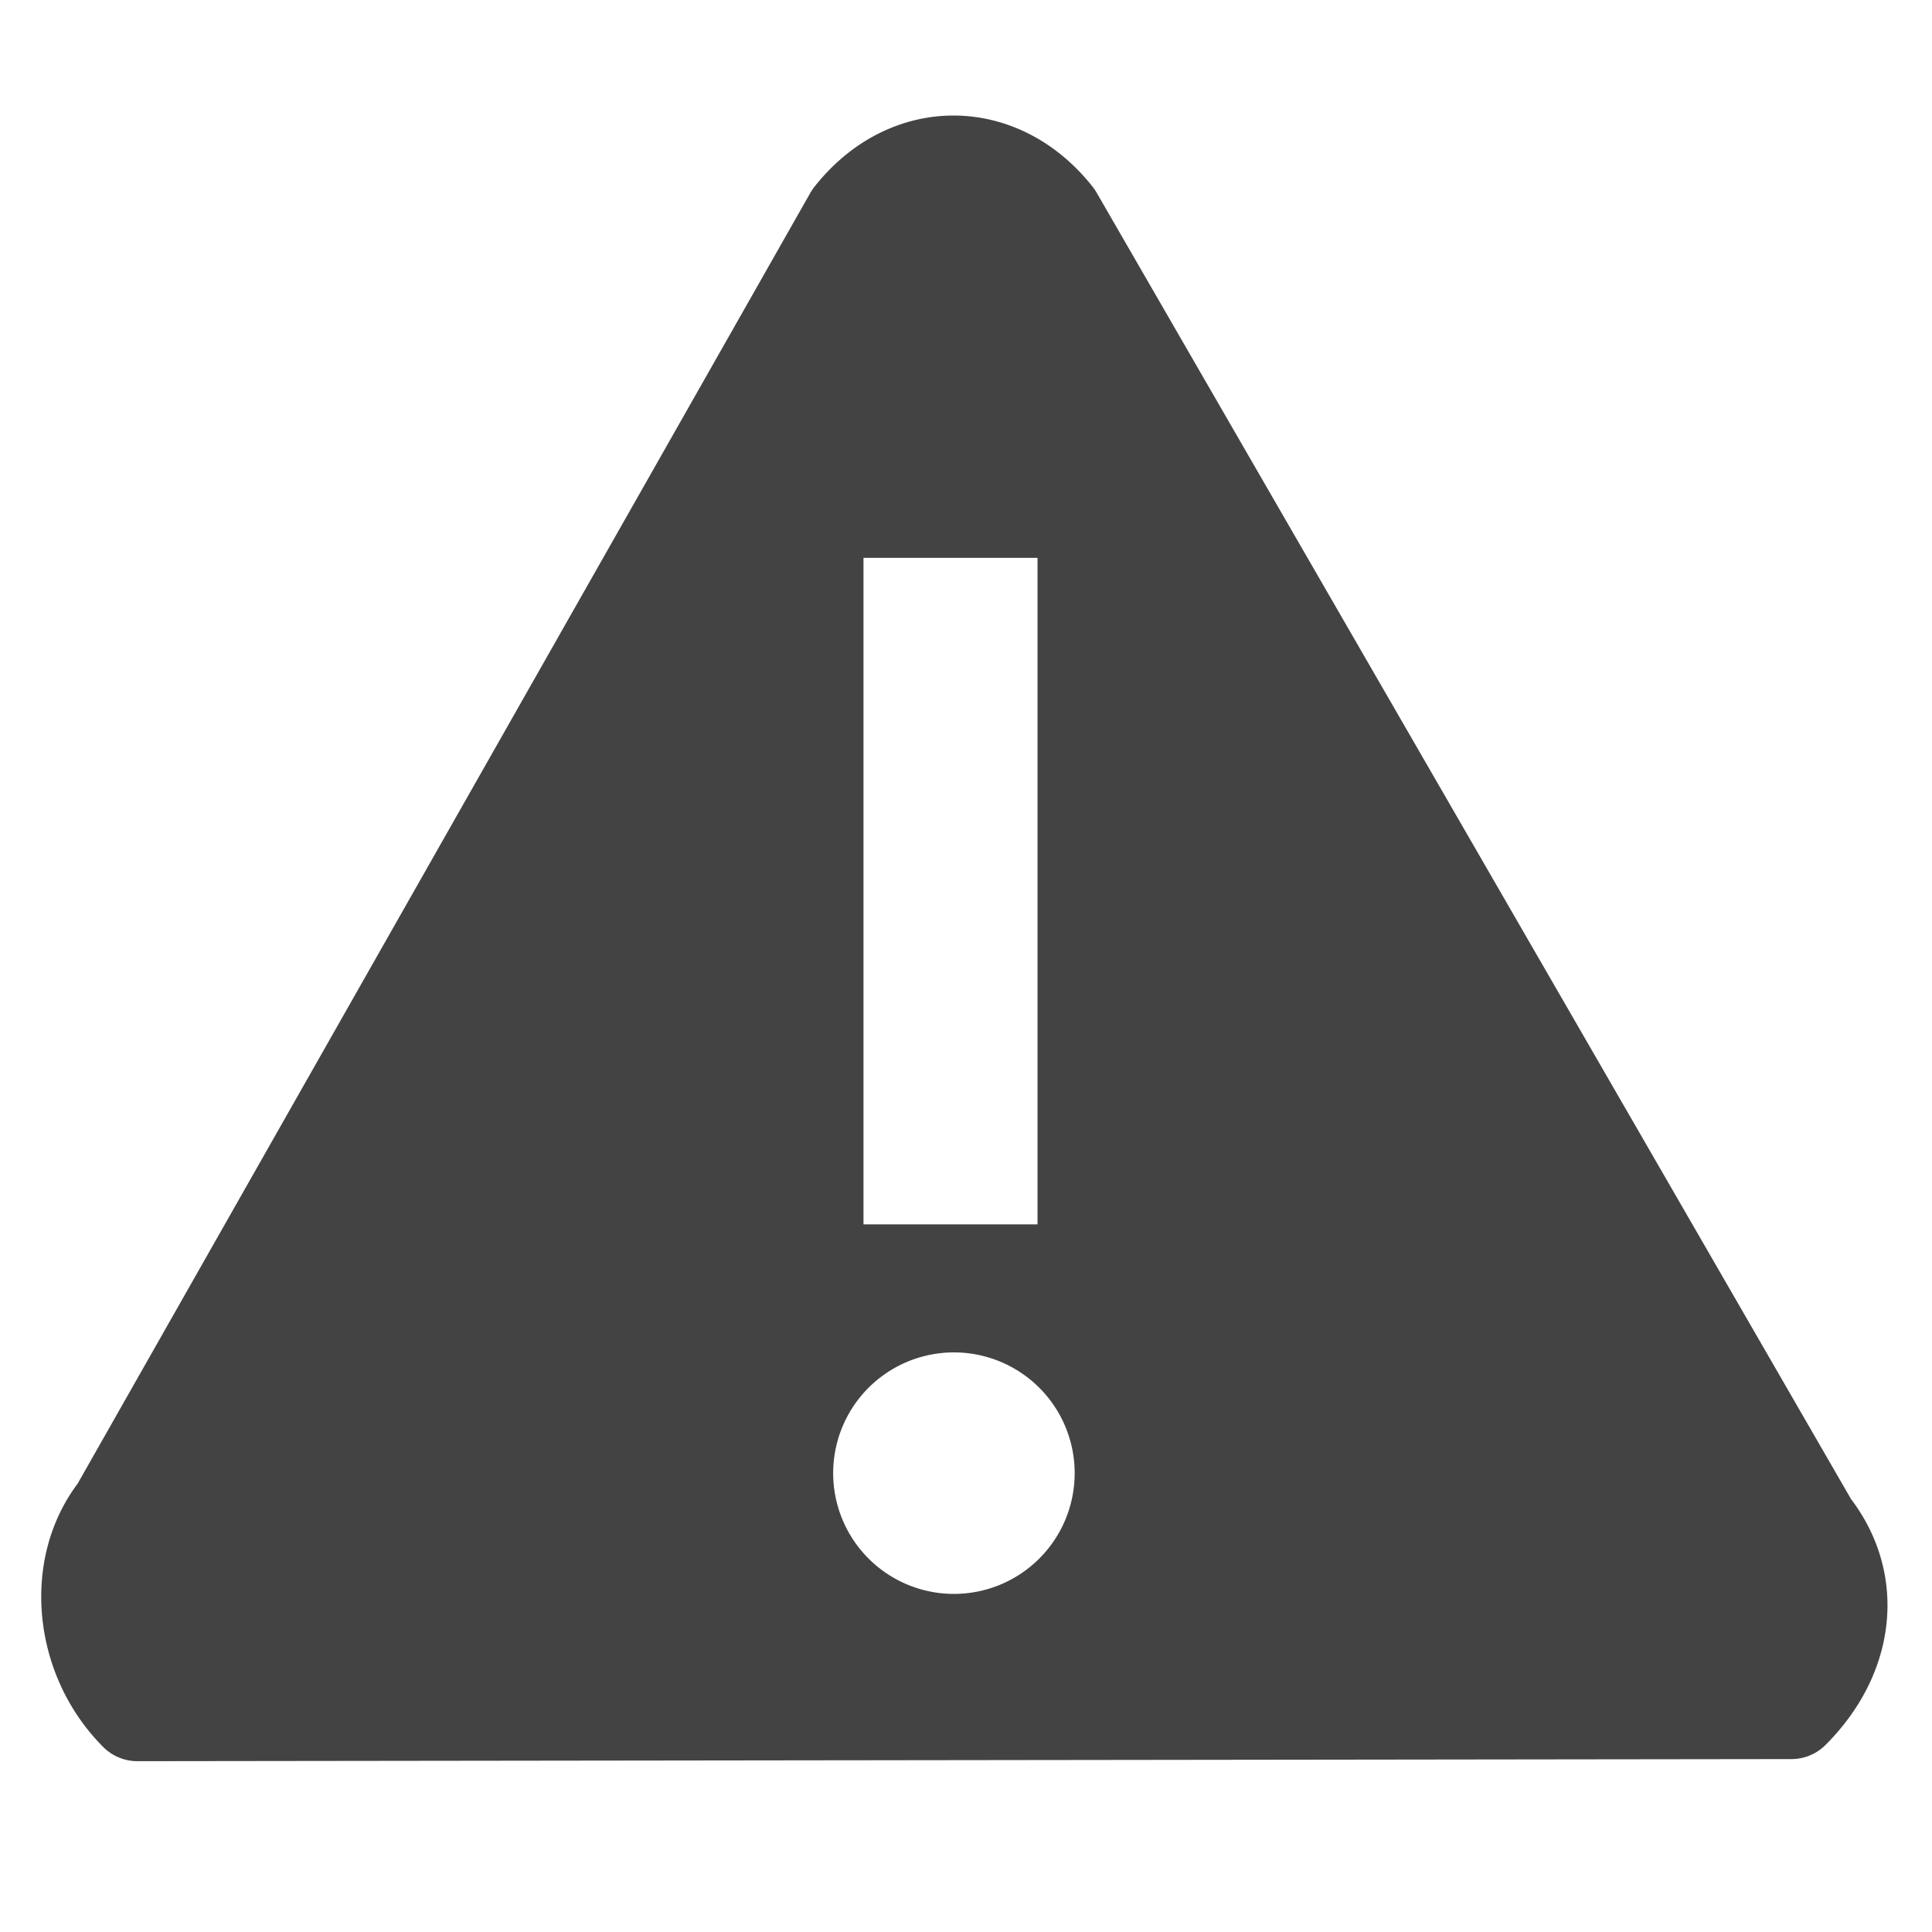 <svg id="警告错误_new" data-name="警告错误 new" xmlns="http://www.w3.org/2000/svg" width="800" height="800" viewBox="0 0 800 800">
<defs>
    <style>
      .cls-1 {
        fill: #434343;
        stroke: #434343;
        stroke-linecap: round;
        stroke-linejoin: round;
        stroke-width: 40px;
        fill-rule: evenodd;
      }
    </style>
  </defs>
  <path id="形状_9" data-name="形状 9" class="cls-1" d="M741.776,708.4c22.714-22.671,26.531-53.055,8.041-76.51L436.759,89.76c-23.036-29.221-60.845-29.221-83.835,0L48.835,625.464C30.316,649,34.146,686.518,56.9,709.268ZM337.553,210.99h112.06V526.984H337.553V210.99ZM395,540a70,70,0,1,1-70,70A70,70,0,0,1,395,540Z"/>
</svg>

